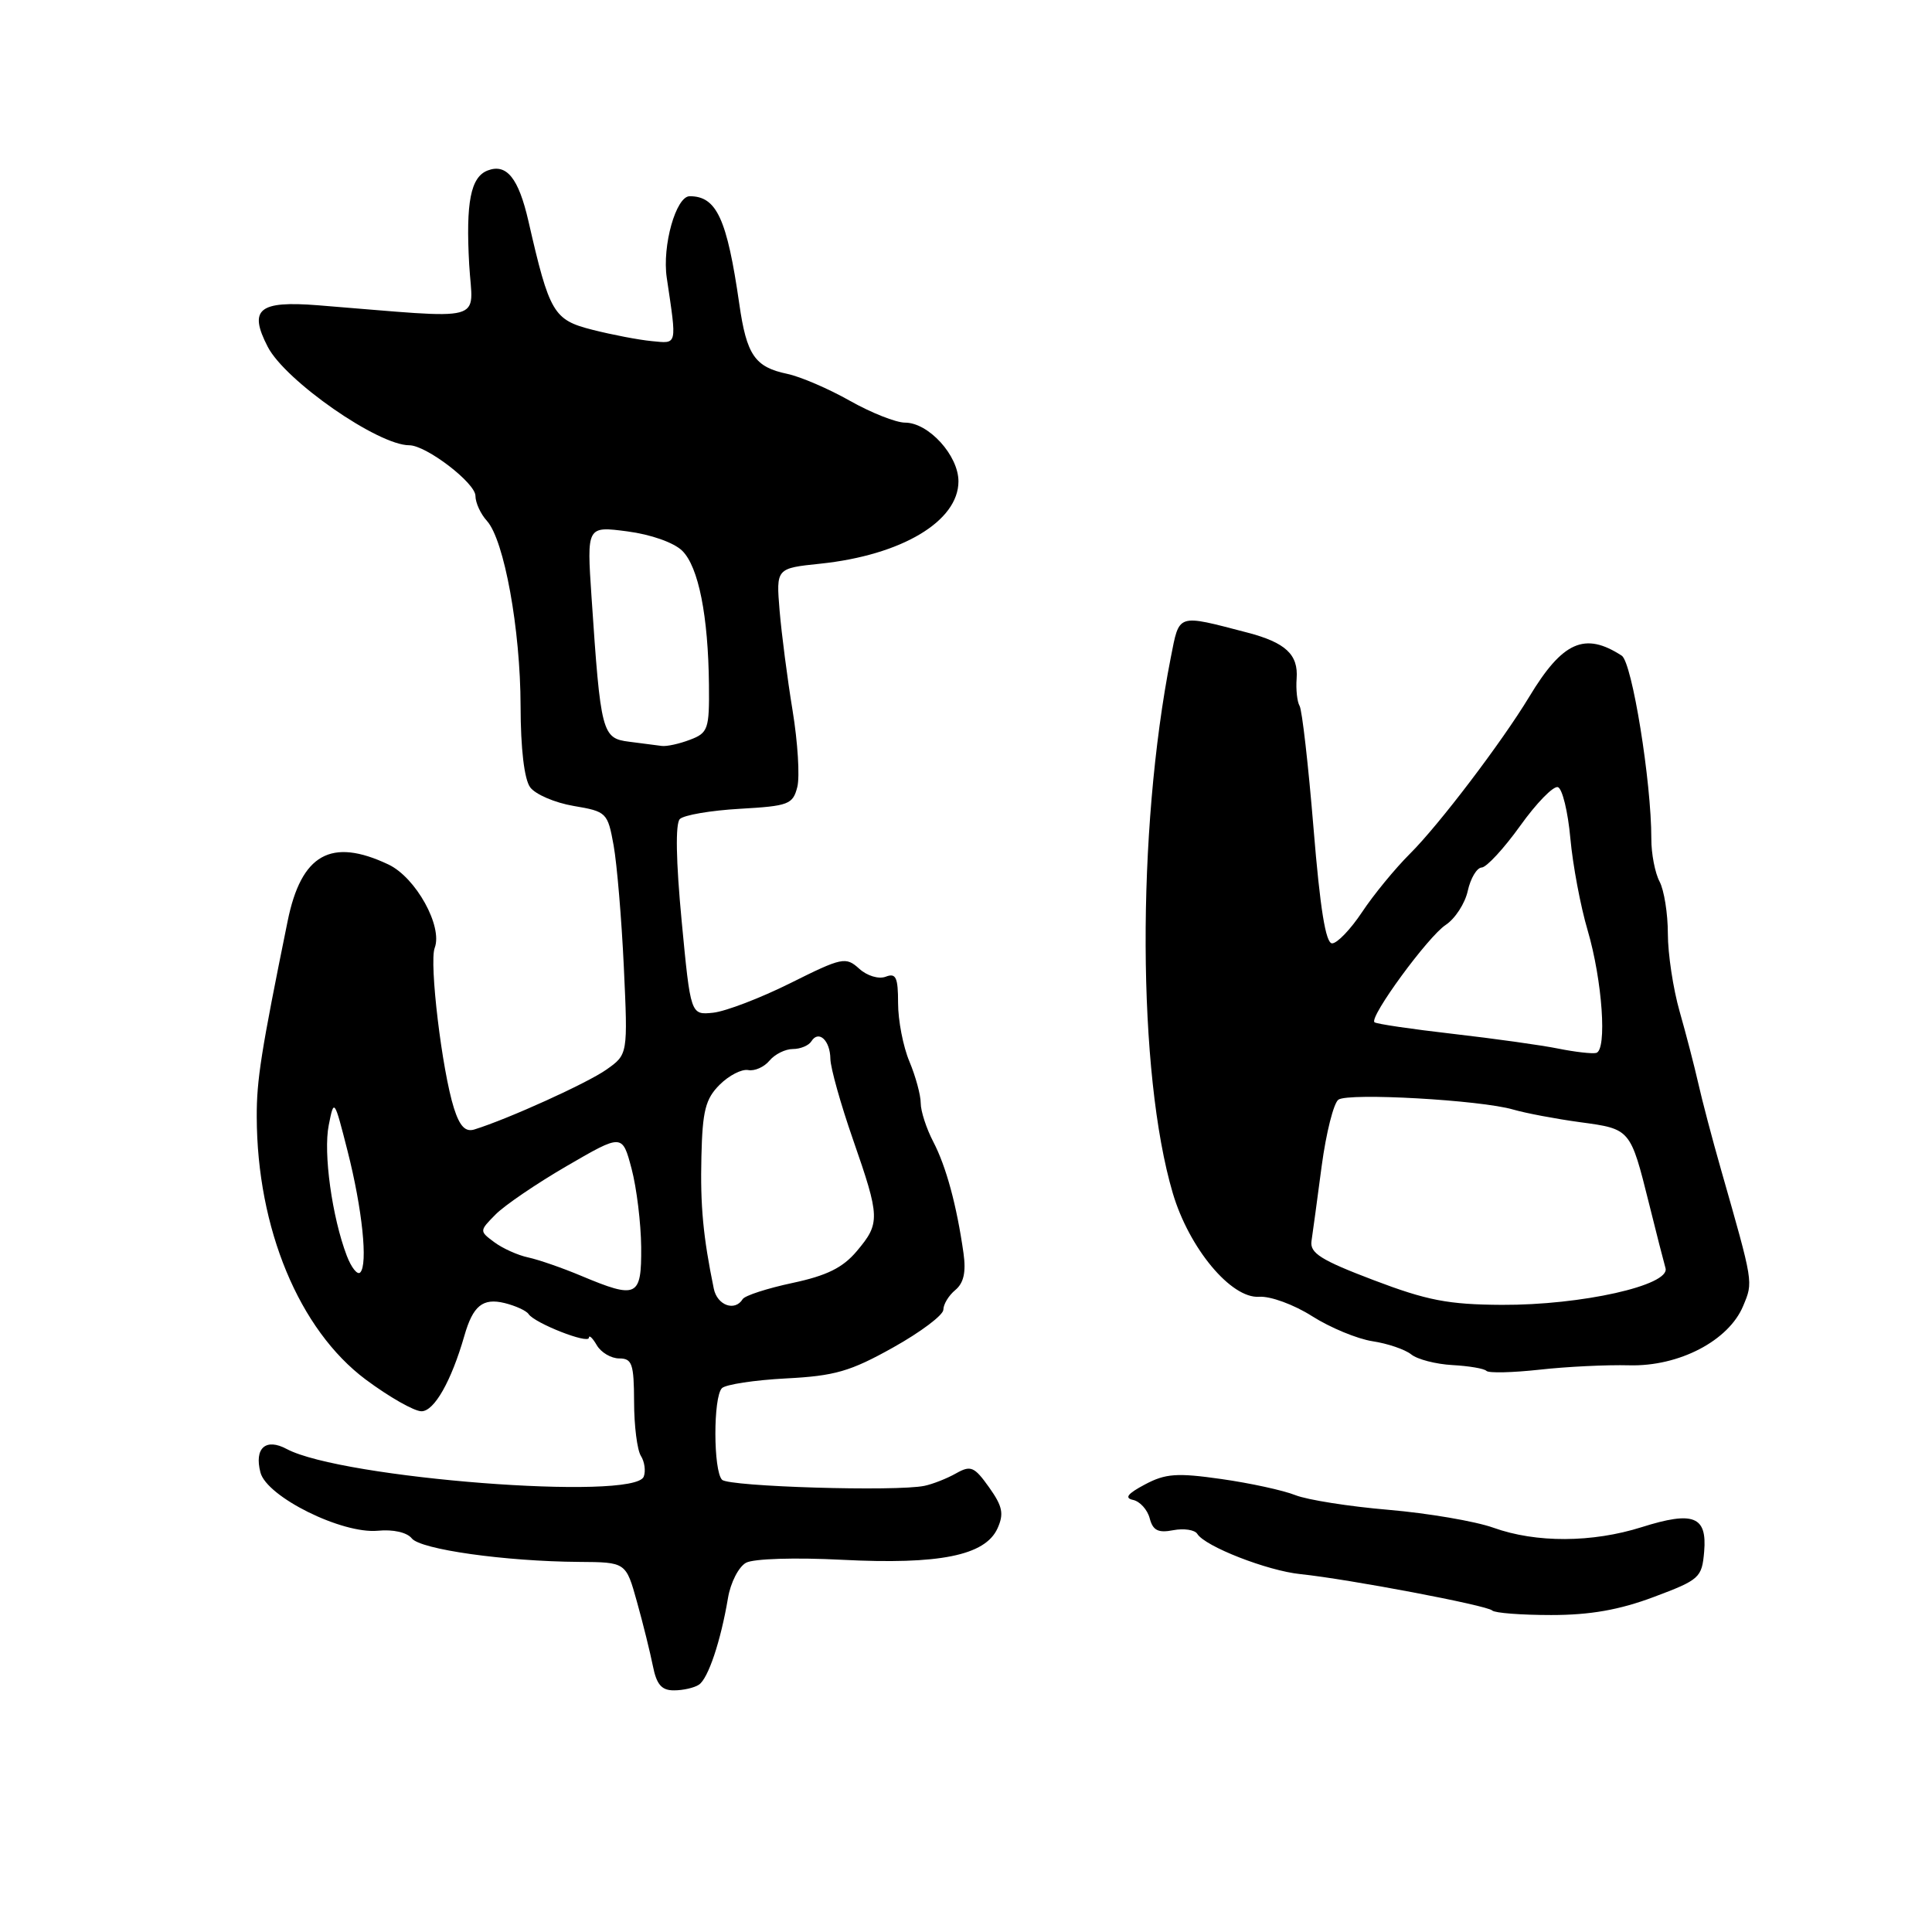 <?xml version="1.0" encoding="UTF-8" standalone="no"?>
<!DOCTYPE svg PUBLIC "-//W3C//DTD SVG 1.1//EN" "http://www.w3.org/Graphics/SVG/1.1/DTD/svg11.dtd" >
<svg xmlns="http://www.w3.org/2000/svg" xmlns:xlink="http://www.w3.org/1999/xlink" version="1.1" viewBox="0 0 256 256">
 <g >
 <path fill="currentColor"
d=" M 92.61 223.23 C 93.84 222.42 95.50 217.45 96.46 211.76 C 96.80 209.70 97.88 207.60 98.86 207.07 C 99.87 206.53 105.37 206.36 111.57 206.68 C 124.46 207.34 130.53 206.12 132.17 202.53 C 133.05 200.58 132.85 199.60 131.06 197.08 C 129.10 194.33 128.63 194.13 126.68 195.23 C 125.48 195.91 123.60 196.65 122.50 196.88 C 118.78 197.66 96.59 196.99 95.68 196.08 C 94.51 194.91 94.49 185.11 95.66 183.94 C 96.15 183.45 99.96 182.87 104.13 182.65 C 110.61 182.32 112.68 181.72 118.36 178.54 C 122.01 176.50 125.00 174.25 125.00 173.54 C 125.00 172.83 125.71 171.65 126.59 170.93 C 127.70 170.00 128.02 168.56 127.67 166.06 C 126.77 159.71 125.37 154.57 123.67 151.30 C 122.75 149.54 122.00 147.23 122.00 146.17 C 122.00 145.11 121.33 142.63 120.50 140.65 C 119.67 138.68 119.00 135.20 119.00 132.93 C 119.00 129.50 118.72 128.89 117.36 129.42 C 116.43 129.77 114.89 129.31 113.84 128.35 C 112.07 126.75 111.58 126.85 104.73 130.27 C 100.76 132.25 96.15 134.01 94.50 134.19 C 91.51 134.50 91.51 134.50 90.32 122.00 C 89.57 114.07 89.48 109.15 90.08 108.53 C 90.61 108.00 94.18 107.39 98.03 107.17 C 104.51 106.80 105.06 106.59 105.65 104.27 C 105.99 102.90 105.71 98.34 105.02 94.14 C 104.33 89.94 103.56 83.98 103.30 80.90 C 102.84 75.30 102.84 75.30 108.71 74.69 C 119.47 73.56 127.00 69.07 127.00 63.78 C 127.00 60.35 123.04 56.00 119.92 56.00 C 118.72 56.00 115.44 54.70 112.62 53.11 C 109.80 51.51 106.07 49.91 104.32 49.54 C 100.02 48.64 98.93 47.05 97.96 40.27 C 96.33 28.98 94.96 26.00 91.39 26.00 C 89.57 26.00 87.72 32.58 88.35 36.81 C 89.70 45.91 89.79 45.53 86.37 45.20 C 84.65 45.04 81.11 44.36 78.51 43.70 C 73.34 42.39 72.81 41.50 70.02 29.30 C 68.71 23.60 67.13 21.63 64.62 22.59 C 62.36 23.46 61.71 26.81 62.17 35.05 C 62.62 42.91 64.98 42.27 42.13 40.45 C 34.28 39.83 32.90 40.97 35.48 45.96 C 37.81 50.46 50.08 59.00 54.23 59.00 C 56.47 59.00 63.00 63.99 63.00 65.71 C 63.00 66.61 63.68 68.10 64.52 69.02 C 66.81 71.56 68.96 83.38 68.98 93.56 C 68.99 99.21 69.47 103.26 70.25 104.32 C 70.94 105.26 73.53 106.37 76.00 106.79 C 80.38 107.53 80.52 107.67 81.31 112.03 C 81.75 114.49 82.36 121.72 82.66 128.11 C 83.20 139.72 83.20 139.72 80.35 141.73 C 77.83 143.51 67.37 148.26 62.86 149.66 C 61.67 150.03 60.92 149.25 60.15 146.84 C 58.57 141.86 56.85 127.55 57.60 125.60 C 58.69 122.75 55.10 116.27 51.47 114.55 C 43.87 110.95 39.91 113.17 38.11 122.07 C 34.59 139.37 34.00 143.11 34.02 148.00 C 34.06 162.77 39.63 176.19 48.45 182.79 C 51.55 185.10 54.88 187.00 55.85 187.00 C 57.54 187.00 59.80 183.01 61.53 177.00 C 62.67 173.01 63.97 171.96 66.86 172.66 C 68.31 173.02 69.74 173.67 70.04 174.12 C 70.84 175.33 78.00 178.14 78.03 177.26 C 78.05 176.84 78.52 177.29 79.08 178.25 C 79.64 179.21 80.98 180.00 82.05 180.00 C 83.76 180.00 84.00 180.72 84.02 185.75 C 84.02 188.91 84.43 192.13 84.92 192.91 C 85.41 193.68 85.58 194.92 85.30 195.66 C 84.06 198.90 45.29 195.90 37.99 192.00 C 35.21 190.51 33.67 191.88 34.51 195.11 C 35.35 198.34 45.31 203.28 50.07 202.83 C 52.10 202.63 53.93 203.05 54.56 203.84 C 55.71 205.31 66.91 206.89 76.72 206.96 C 82.94 207.00 82.94 207.00 84.40 212.25 C 85.21 215.14 86.15 218.96 86.51 220.75 C 87.00 223.23 87.68 224.00 89.33 223.98 C 90.52 223.98 92.00 223.64 92.61 223.23 Z  M 219.13 211.61 C 225.21 209.33 225.51 209.06 225.81 205.60 C 226.21 200.91 224.40 200.19 217.55 202.35 C 210.98 204.43 203.53 204.46 197.88 202.43 C 195.47 201.57 189.22 200.51 184.00 200.06 C 178.78 199.62 173.21 198.74 171.63 198.11 C 170.05 197.48 165.65 196.52 161.84 195.98 C 155.96 195.14 154.43 195.25 151.71 196.70 C 149.39 197.93 148.96 198.50 150.15 198.75 C 151.05 198.95 152.04 200.04 152.34 201.18 C 152.76 202.79 153.46 203.15 155.46 202.76 C 156.88 202.49 158.32 202.71 158.65 203.25 C 159.68 204.91 167.91 208.13 172.32 208.58 C 178.74 209.25 197.05 212.72 197.73 213.40 C 198.06 213.73 201.58 214.00 205.54 214.00 C 210.70 214.00 214.57 213.32 219.13 211.61 Z  M 215.87 180.91 C 222.48 181.09 229.07 177.65 230.98 173.04 C 232.32 169.82 232.37 170.15 228.05 155.00 C 226.87 150.88 225.51 145.70 225.02 143.50 C 224.52 141.30 223.42 137.04 222.56 134.03 C 221.70 131.02 221.00 126.38 221.00 123.72 C 221.00 121.05 220.50 117.94 219.90 116.81 C 219.30 115.68 218.80 113.12 218.81 111.13 C 218.82 103.59 216.26 87.78 214.89 86.88 C 209.99 83.70 207.05 85.00 202.63 92.33 C 199.01 98.32 190.68 109.29 186.86 113.09 C 184.86 115.08 181.99 118.58 180.48 120.86 C 178.97 123.13 177.19 125.00 176.51 125.00 C 175.66 125.00 174.92 120.40 174.05 109.75 C 173.36 101.36 172.53 94.06 172.20 93.53 C 171.88 92.99 171.70 91.36 171.81 89.91 C 172.05 86.73 170.34 85.14 165.28 83.82 C 155.87 81.37 156.30 81.23 155.13 87.15 C 150.59 110.24 150.71 142.22 155.40 158.10 C 157.56 165.40 163.13 172.09 166.84 171.83 C 168.31 171.72 171.44 172.86 173.86 174.40 C 176.25 175.92 179.85 177.41 181.86 177.72 C 183.86 178.02 186.18 178.81 187.00 179.47 C 187.82 180.13 190.28 180.76 192.46 180.88 C 194.64 181.00 196.67 181.34 196.96 181.65 C 197.26 181.96 200.43 181.88 204.00 181.49 C 207.57 181.09 212.92 180.83 215.87 180.91 Z  M 94.58 170.75 C 93.17 163.89 92.78 159.77 92.94 153.24 C 93.08 147.19 93.48 145.61 95.35 143.74 C 96.59 142.50 98.29 141.63 99.14 141.79 C 99.99 141.95 101.26 141.39 101.96 140.54 C 102.67 139.69 104.06 139.00 105.06 139.00 C 106.06 139.00 107.16 138.54 107.51 137.98 C 108.47 136.44 110.00 137.84 110.03 140.31 C 110.05 141.51 111.40 146.32 113.03 151.00 C 116.62 161.32 116.65 162.08 113.53 165.78 C 111.68 167.98 109.56 169.03 105.00 170.00 C 101.67 170.71 98.70 171.67 98.41 172.14 C 97.38 173.82 95.03 172.97 94.58 170.75 Z  M 77.00 169.05 C 74.53 168.01 71.38 166.92 70.00 166.62 C 68.62 166.33 66.60 165.42 65.50 164.60 C 63.51 163.12 63.51 163.11 65.66 160.93 C 66.85 159.72 71.11 156.82 75.14 154.48 C 82.46 150.23 82.46 150.23 83.69 154.87 C 84.36 157.41 84.93 162.09 84.96 165.25 C 85.01 171.88 84.42 172.16 77.00 169.05 Z  M 45.95 166.39 C 44.00 161.27 42.82 152.77 43.56 149.09 C 44.26 145.54 44.29 145.59 46.05 152.50 C 48.01 160.19 48.77 167.56 47.73 168.61 C 47.36 168.98 46.56 167.98 45.95 166.39 Z  M 83.35 98.28 C 79.77 97.83 79.59 97.14 78.38 79.10 C 77.75 69.71 77.75 69.71 83.12 70.41 C 86.25 70.82 89.29 71.89 90.40 72.98 C 92.56 75.11 93.85 81.62 93.94 90.77 C 94.00 96.61 93.82 97.12 91.43 98.02 C 90.02 98.56 88.34 98.93 87.68 98.84 C 87.03 98.75 85.08 98.50 83.35 98.28 Z  M 182.00 169.62 C 175.02 166.97 173.55 166.04 173.78 164.45 C 173.94 163.38 174.55 158.90 175.13 154.50 C 175.72 150.10 176.72 146.14 177.35 145.71 C 178.71 144.77 196.19 145.76 200.50 147.02 C 202.15 147.50 206.16 148.26 209.40 148.70 C 216.06 149.60 216.03 149.57 218.51 159.50 C 219.46 163.35 220.45 167.19 220.69 168.04 C 221.33 170.31 209.53 172.95 199.00 172.90 C 191.90 172.86 189.10 172.32 182.00 169.62 Z  M 206.50 138.95 C 204.30 138.50 198.00 137.62 192.51 136.99 C 187.01 136.36 182.33 135.67 182.12 135.45 C 181.42 134.75 189.24 124.07 191.57 122.55 C 192.81 121.73 194.13 119.70 194.49 118.03 C 194.86 116.37 195.69 114.98 196.33 114.95 C 196.97 114.93 199.27 112.44 201.43 109.43 C 203.58 106.42 205.83 104.11 206.43 104.30 C 207.02 104.50 207.76 107.55 208.08 111.08 C 208.40 114.61 209.43 120.10 210.37 123.27 C 212.32 129.91 212.97 139.17 211.50 139.52 C 210.95 139.65 208.70 139.39 206.50 138.95 Z "/>
</g>
</svg>